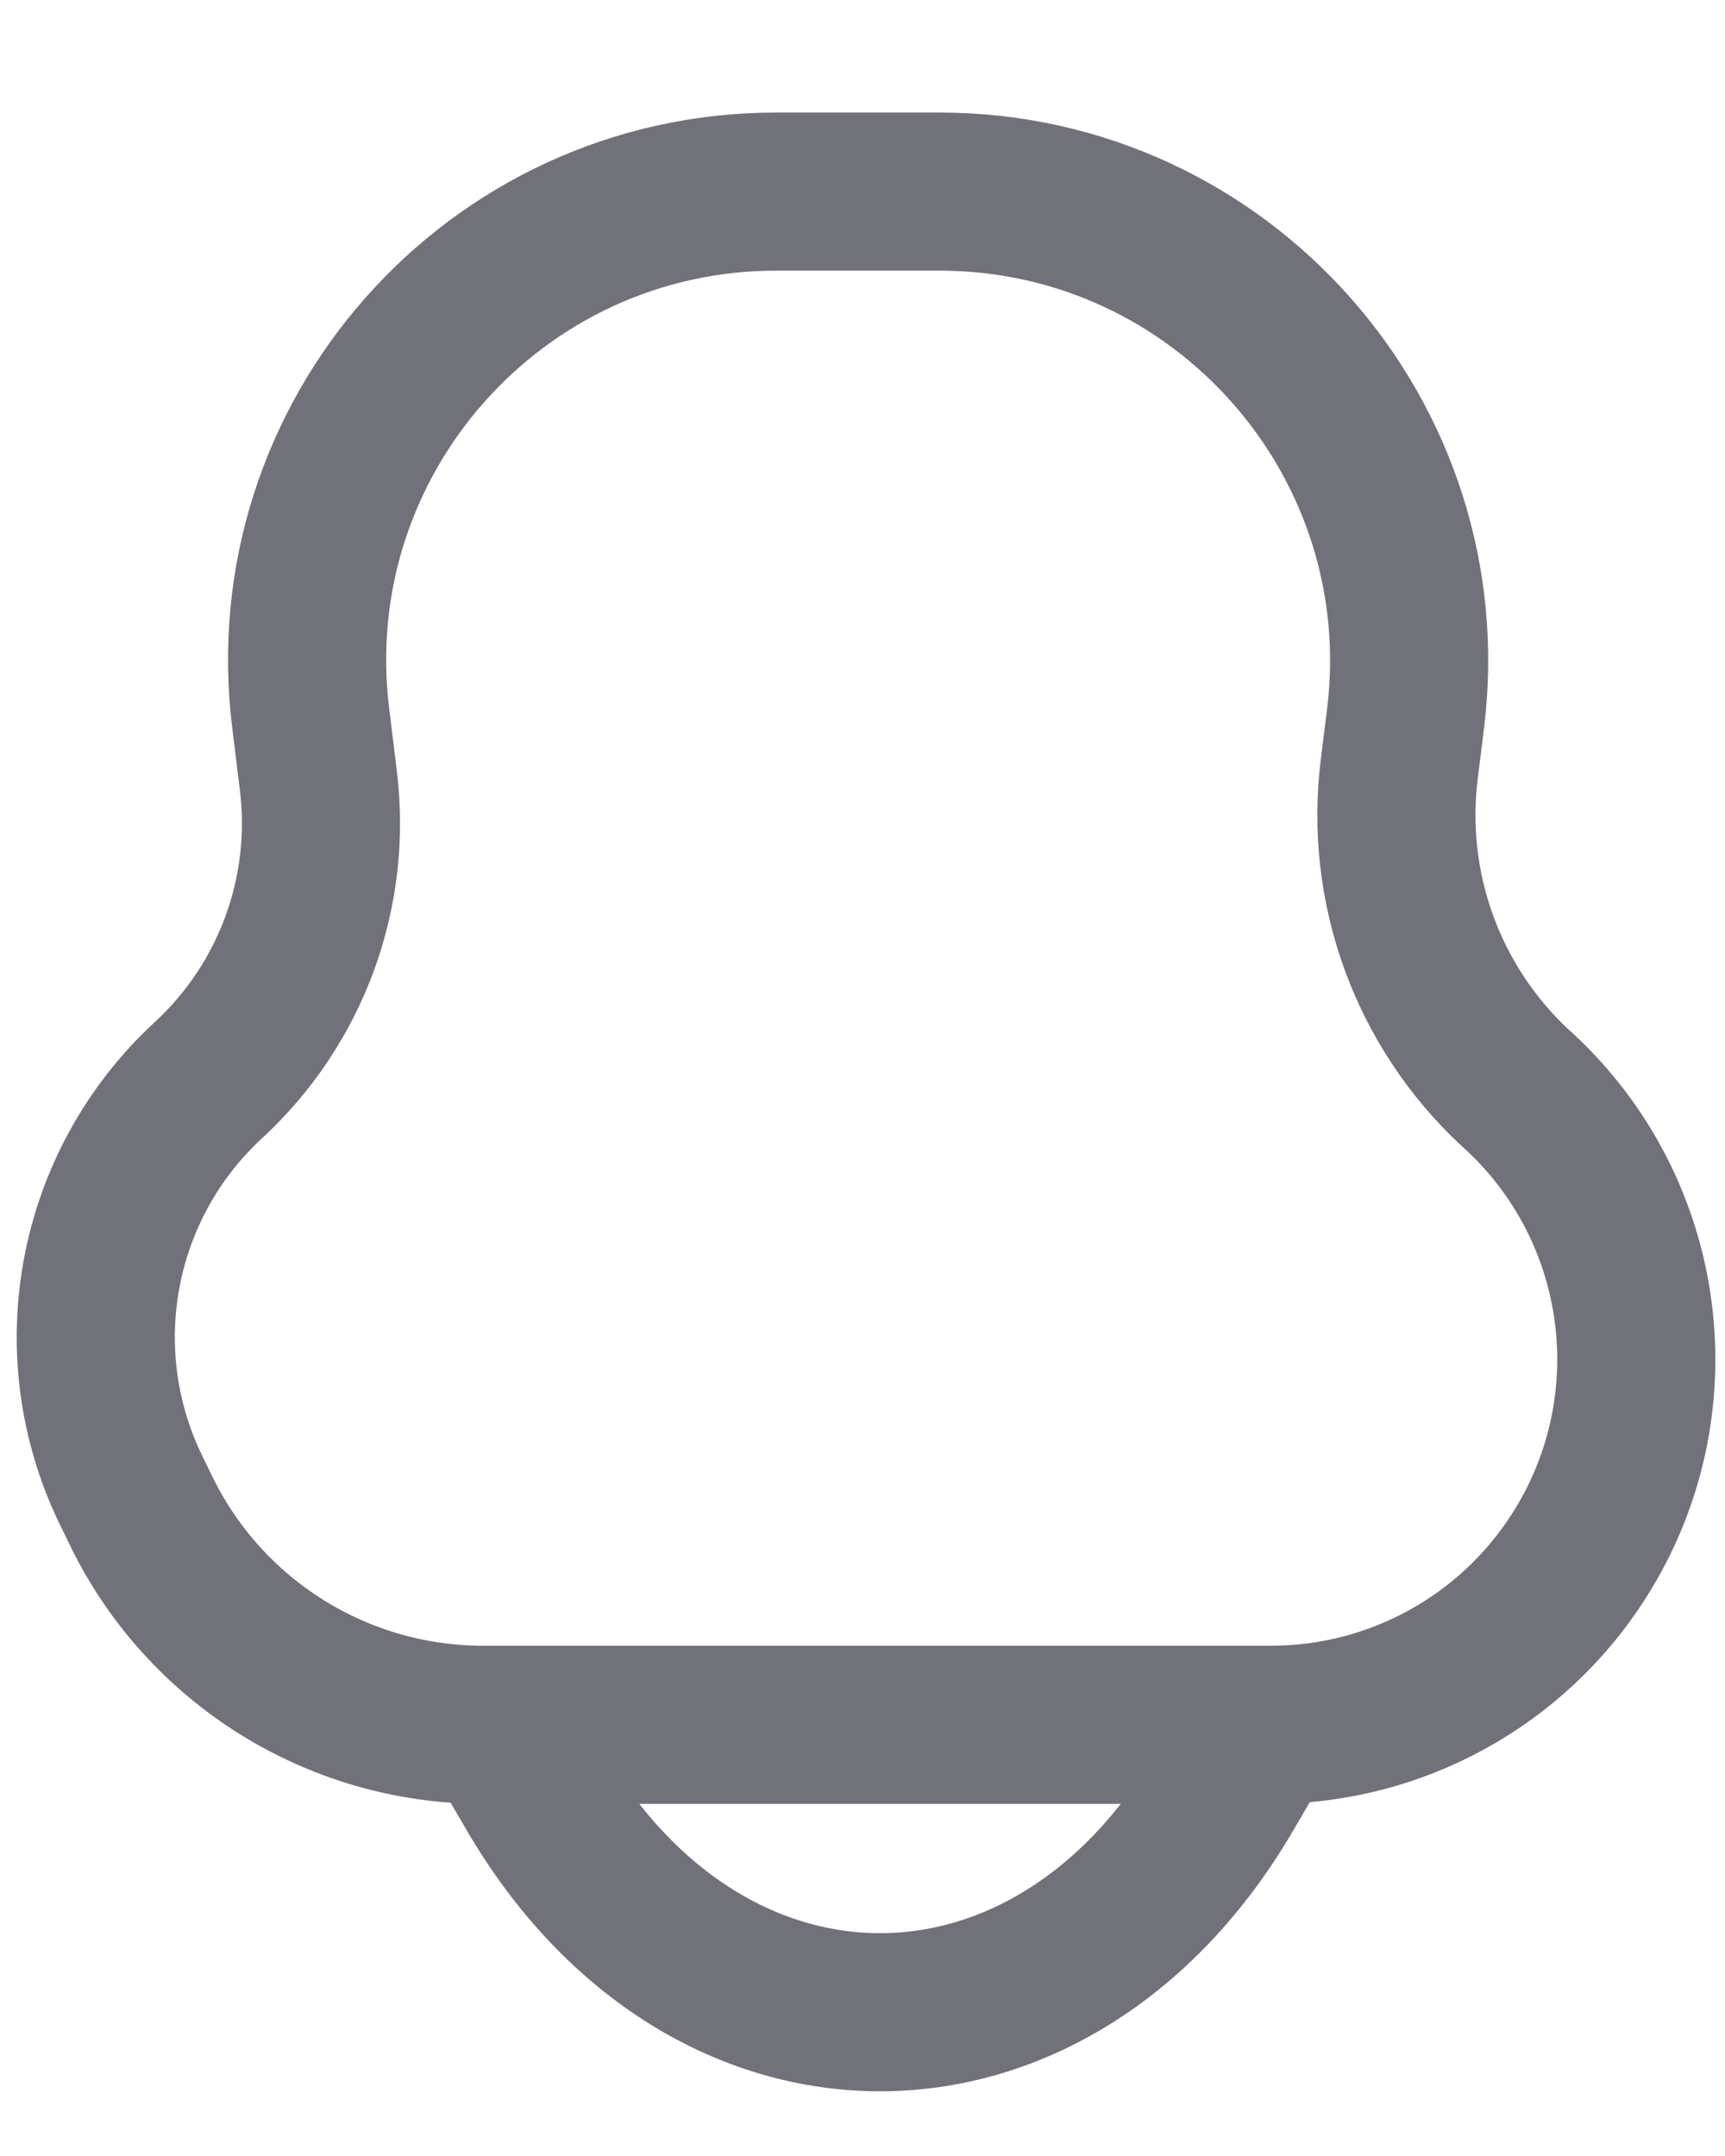 <svg width="12" height="15" viewBox="0 0 12 15" fill="none" xmlns="http://www.w3.org/2000/svg">
<g id="Notification 3">
<path id="Vector" d="M3.455 12L3.722 12.457C4.922 14.514 7.322 14.514 8.522 12.457L8.789 12M0.911 10.366L0.98 10.508C1.422 11.421 2.347 12 3.361 12H8.841C9.71 12 10.519 11.556 10.985 10.823C11.644 9.788 11.47 8.431 10.571 7.596L10.541 7.569C9.931 7.002 9.631 6.177 9.734 5.351L9.777 5.006C10.021 3.056 8.5 1.333 6.535 1.333H5.4C3.437 1.333 1.918 3.054 2.162 5.001L2.214 5.425C2.312 6.204 2.027 6.983 1.45 7.515C0.661 8.243 0.442 9.401 0.911 10.366Z" stroke="#71717A" stroke-width="1.1" stroke-linecap="round"/>
</g>
</svg>
